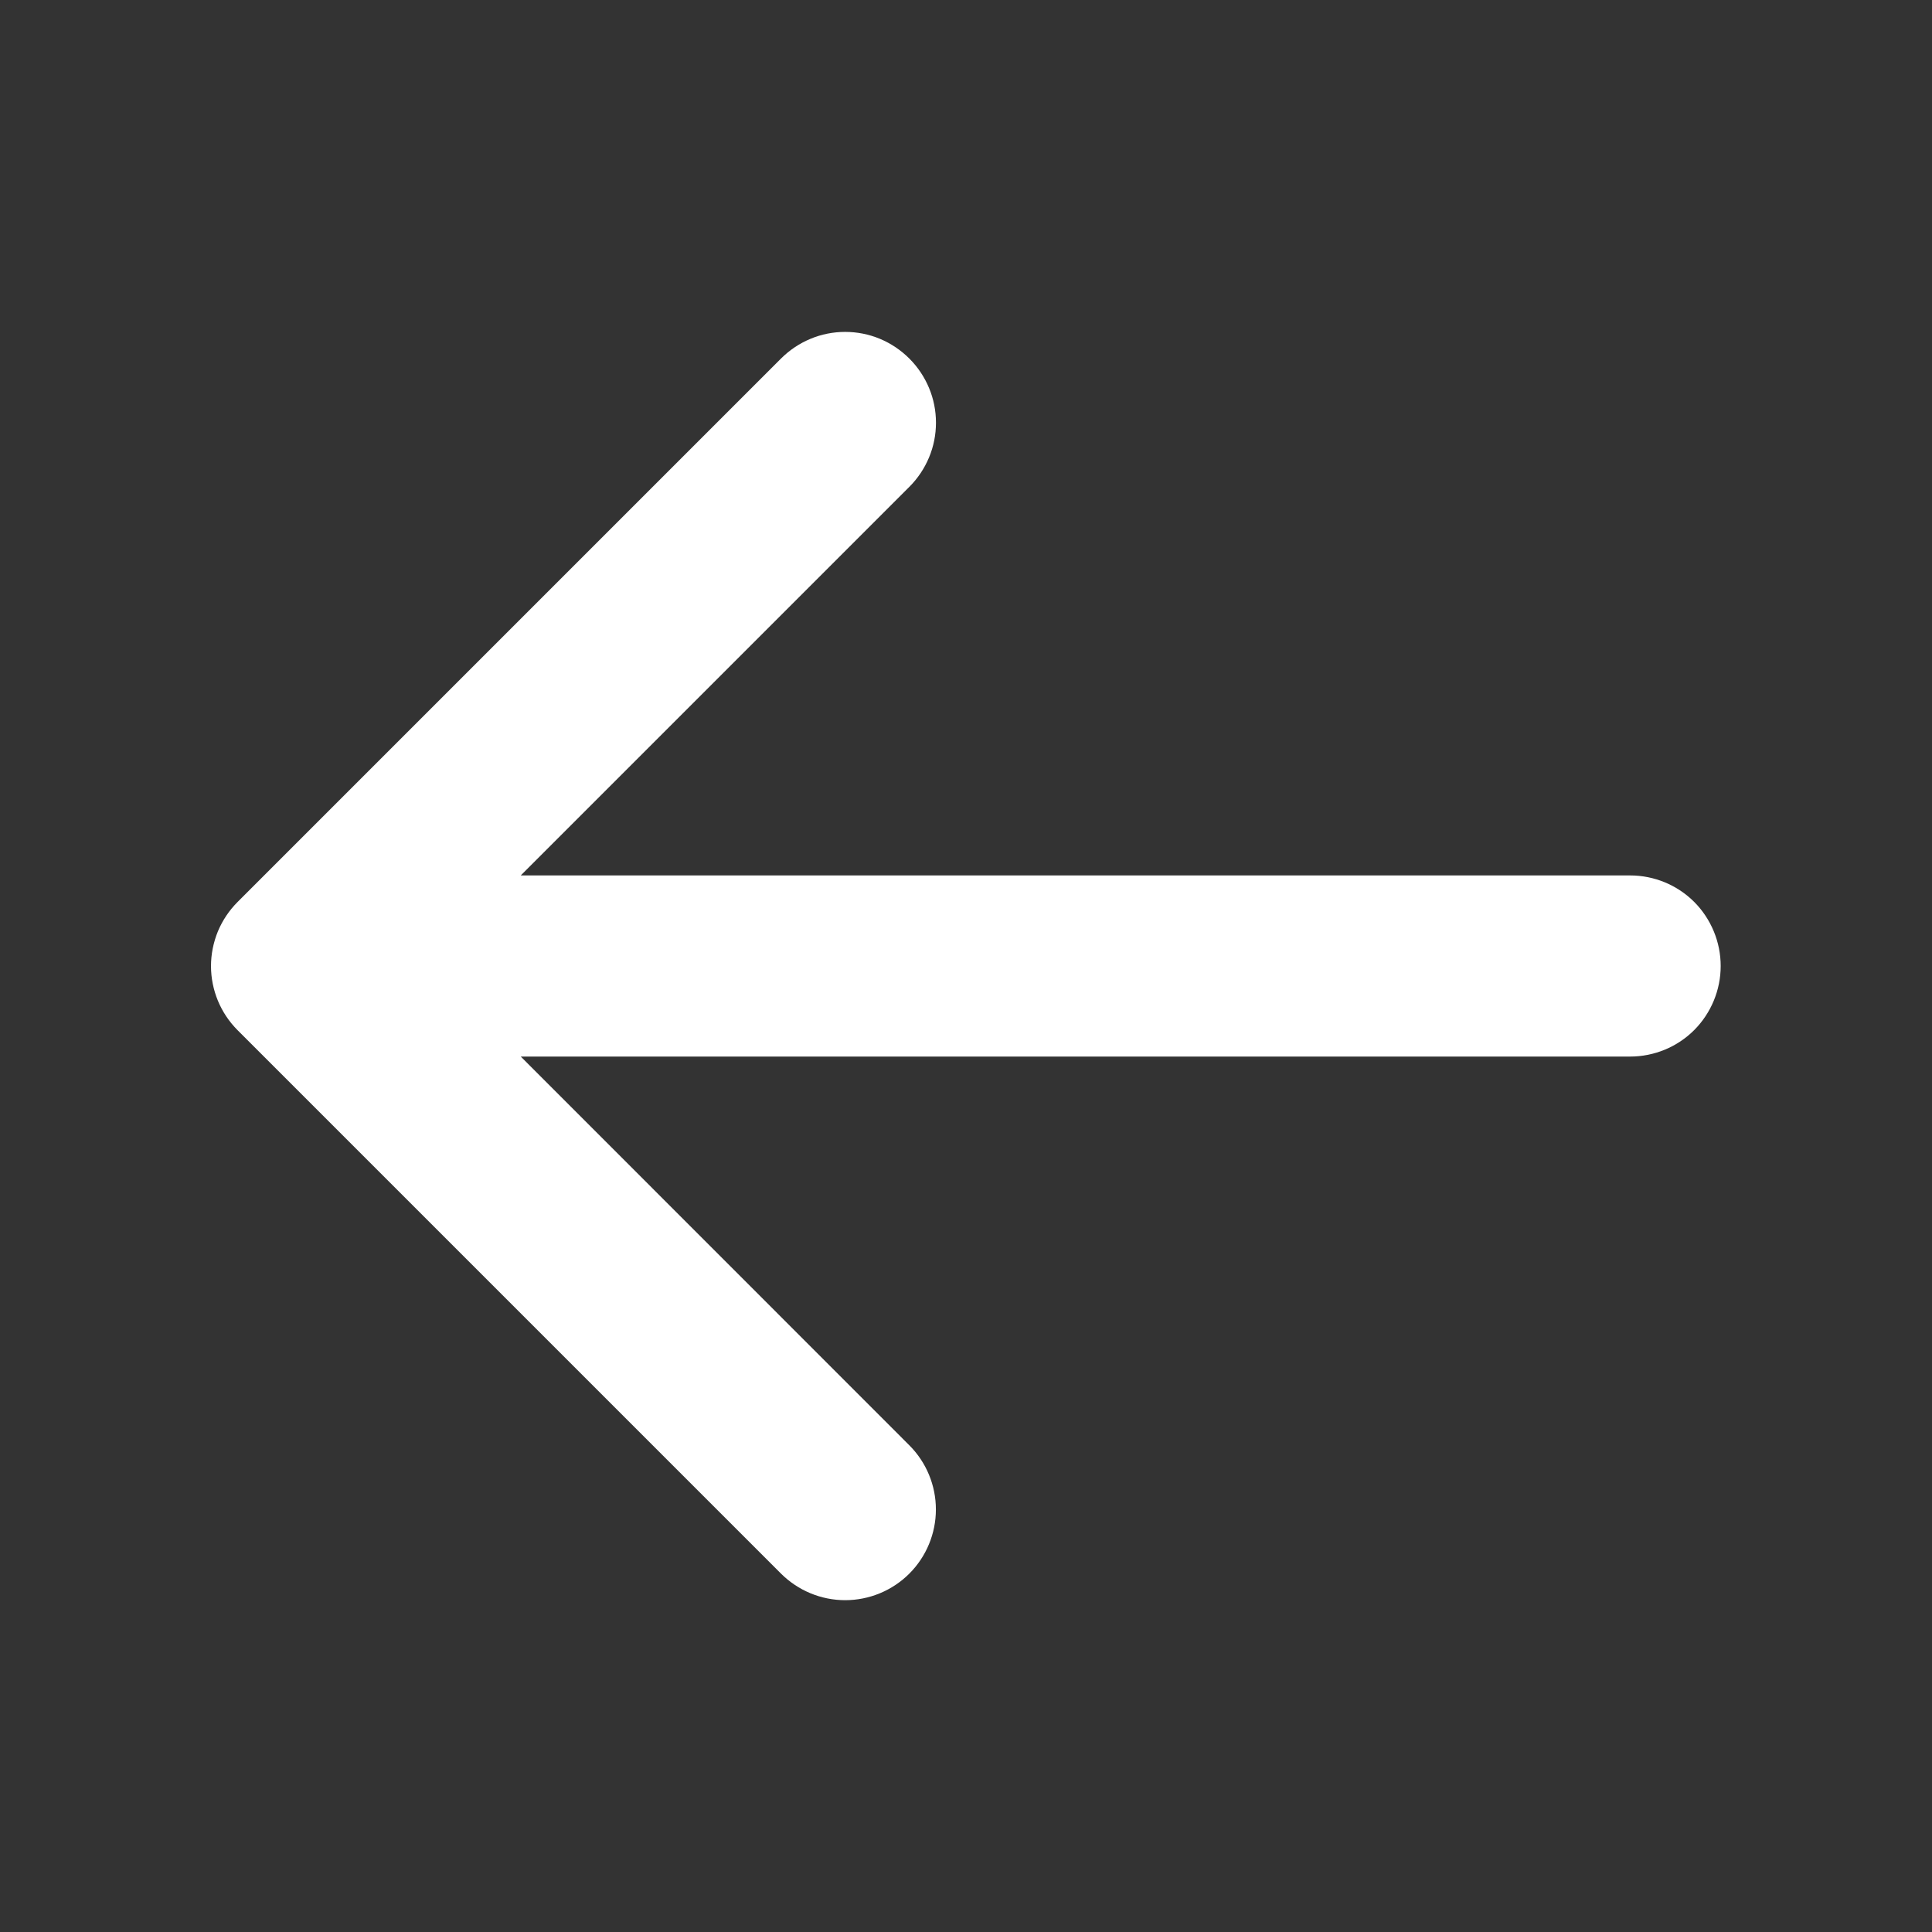<svg width="24" height="24" viewBox="0 0 24 24" fill="none" xmlns="http://www.w3.org/2000/svg">
<rect x="0" y="0" width="24" height="24" fill="#333333" stroke="none"/>
<path d="M11.296 4.454C11.401 4.559 11.484 4.683 11.541 4.82C11.598 4.956 11.627 5.103 11.627 5.251C11.627 5.399 11.598 5.546 11.541 5.682C11.484 5.819 11.401 5.943 11.296 6.048L6.469 10.875L20.25 10.875C20.548 10.875 20.835 10.993 21.046 11.204C21.256 11.415 21.375 11.702 21.375 12C21.375 12.298 21.256 12.585 21.046 12.796C20.835 13.007 20.548 13.125 20.25 13.125L6.469 13.125L11.296 17.954C11.507 18.165 11.626 18.452 11.626 18.751C11.626 19.05 11.507 19.337 11.296 19.548C11.085 19.759 10.798 19.878 10.499 19.878C10.2 19.878 9.914 19.759 9.702 19.548L2.952 12.798C2.847 12.693 2.764 12.569 2.707 12.432C2.651 12.296 2.621 12.149 2.621 12.001C2.621 11.853 2.651 11.706 2.707 11.569C2.764 11.433 2.847 11.309 2.952 11.204L9.702 4.454C9.807 4.349 9.931 4.266 10.068 4.209C10.204 4.152 10.351 4.123 10.499 4.123C10.647 4.123 10.794 4.152 10.931 4.209C11.067 4.266 11.191 4.349 11.296 4.454Z" fill="white"/>
</svg>

